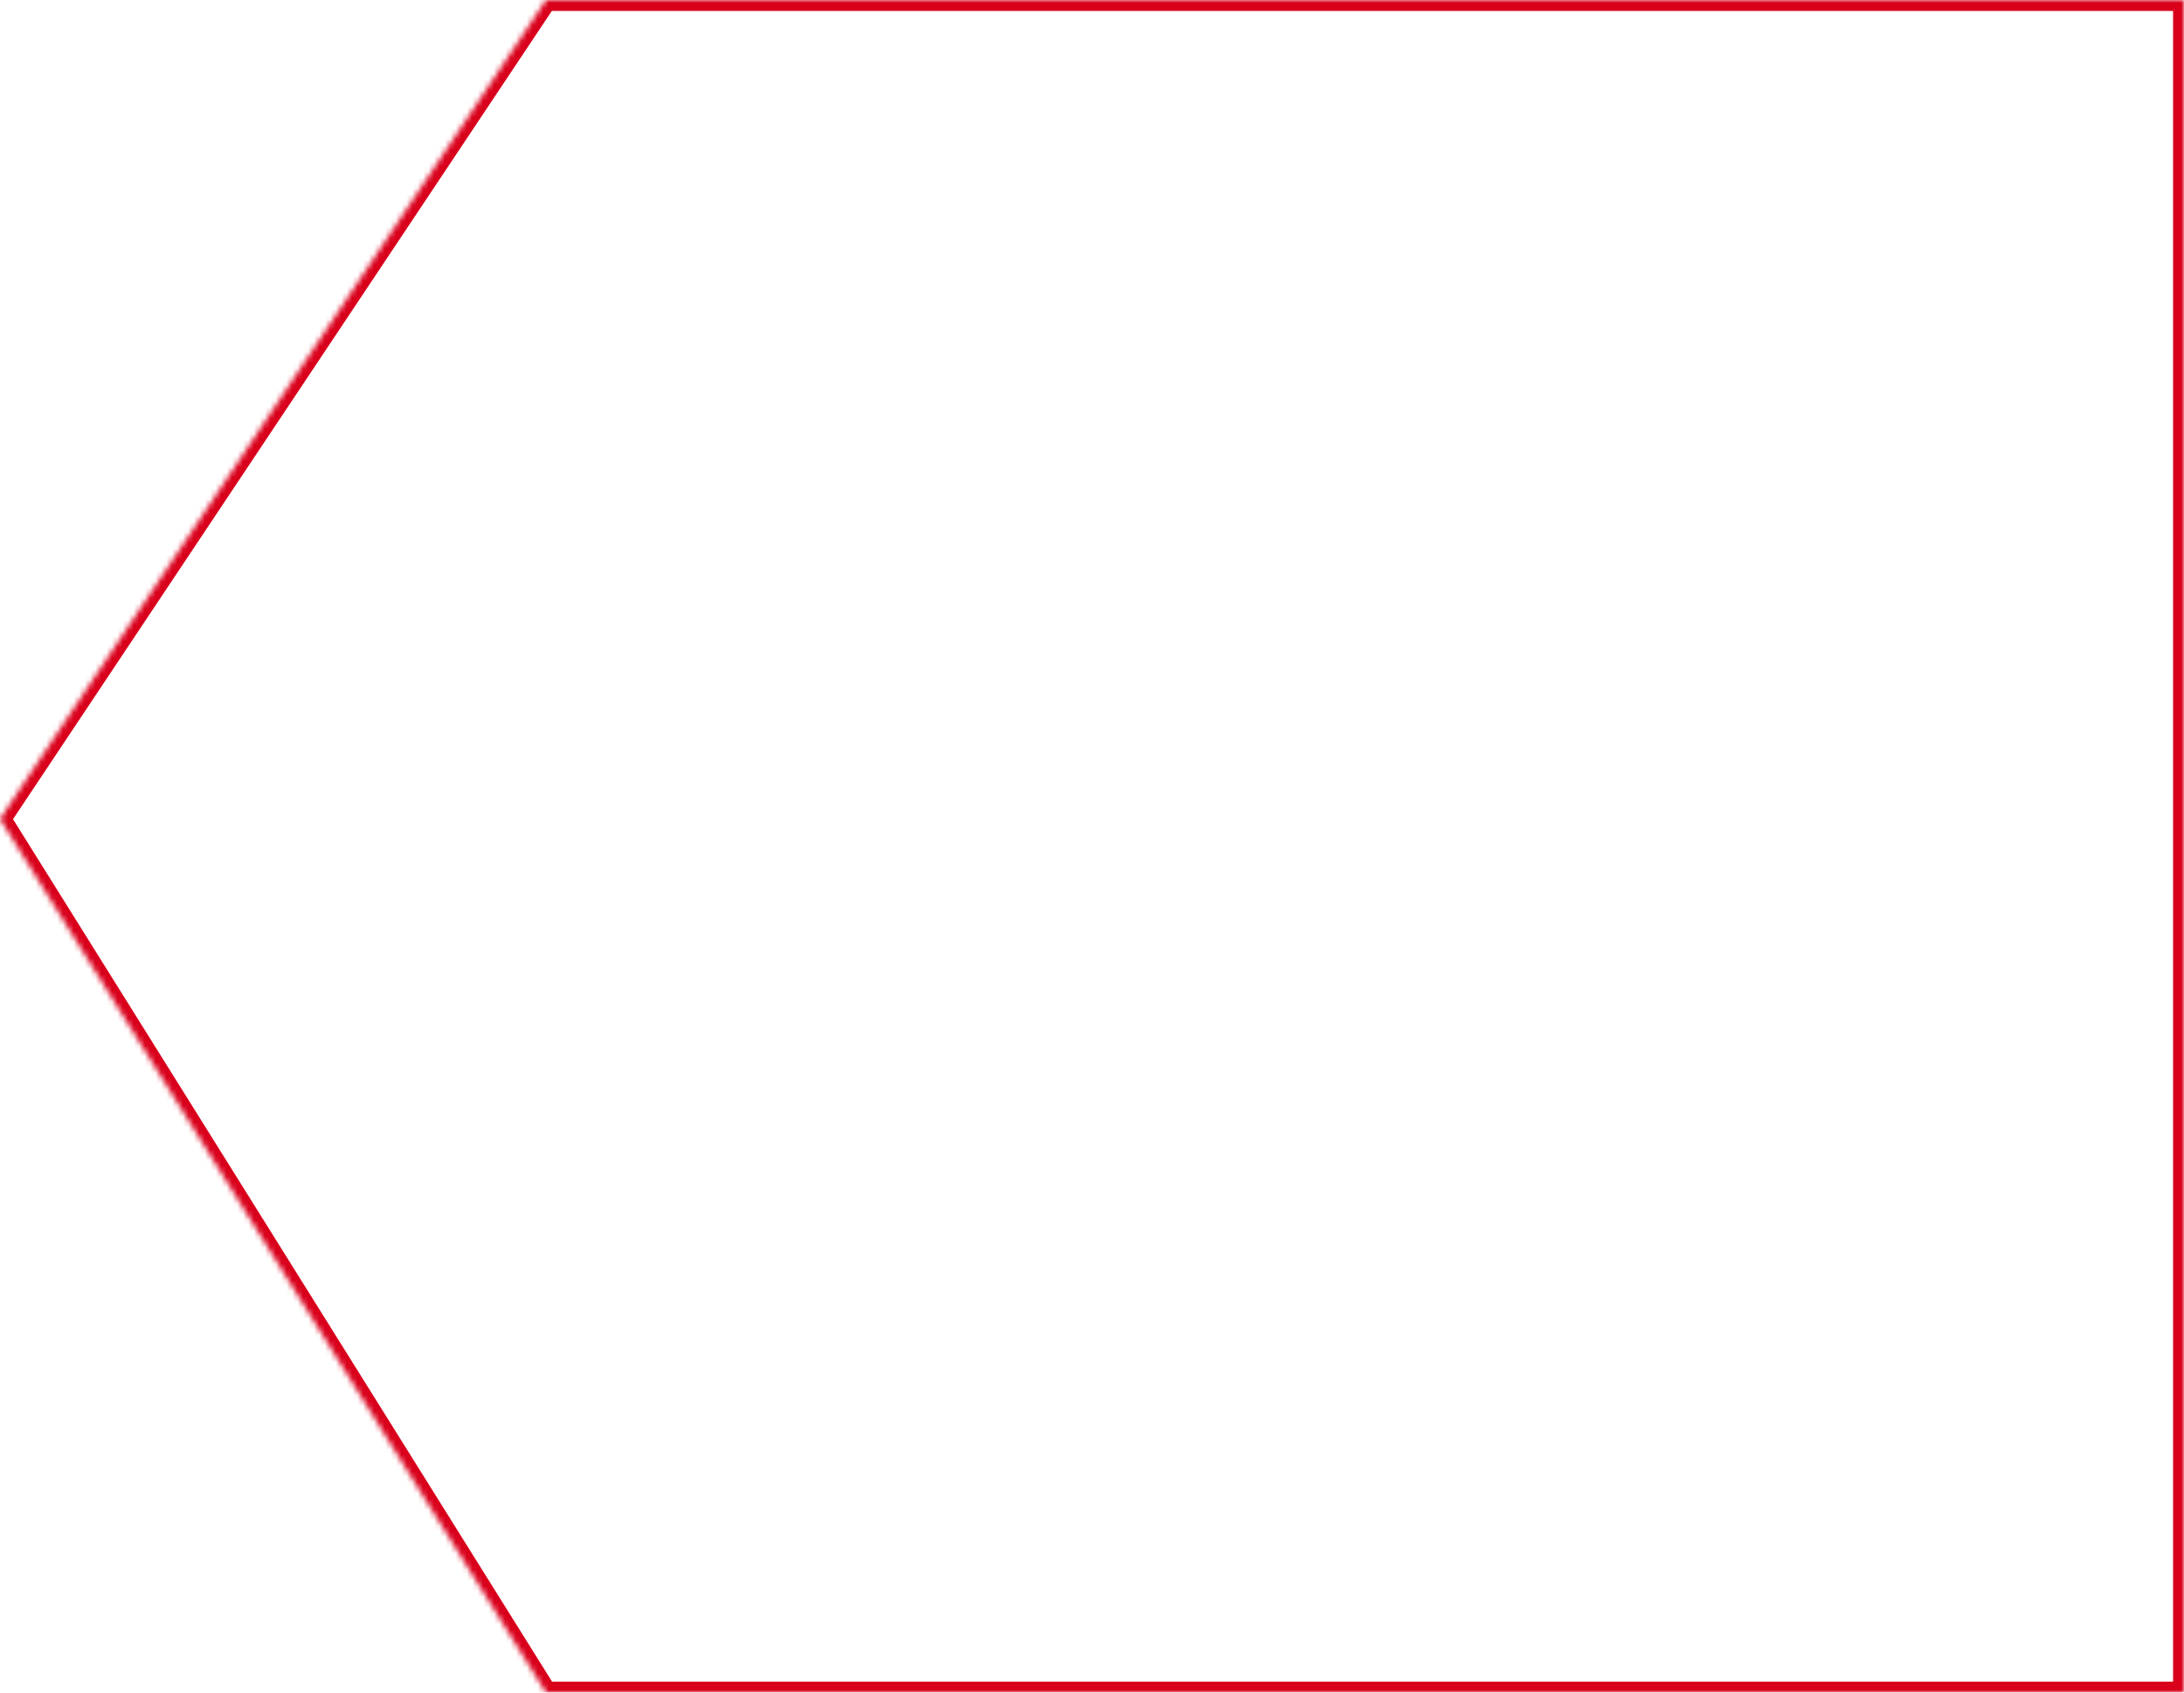 ﻿<?xml version="1.0" encoding="utf-8"?>
<svg version="1.1" xmlns:xlink="http://www.w3.org/1999/xlink" width="400px" height="310px" xmlns="http://www.w3.org/2000/svg">
  <defs>
    <mask fill="white" id="clip797">
      <path d="M 100 310  L 0 150  L 100 0  L 400 0  L 400 310  L 100 310  Z " fill-rule="evenodd" />
    </mask>
  </defs>
  <g transform="matrix(1 0 0 1 -3780 -840 )">
    <path d="M 100 310  L 0 150  L 100 0  L 400 0  L 400 310  L 100 310  Z " fill-rule="nonzero" fill="#ffffff" stroke="none" fill-opacity="0" transform="matrix(1 0 0 1 3780 840 )" />
    <path d="M 100 310  L 0 150  L 100 0  L 400 0  L 400 310  L 100 310  Z " stroke-width="4" stroke="#d9001b" fill="none" transform="matrix(1 0 0 1 3780 840 )" mask="url(#clip797)" />
  </g>
</svg>